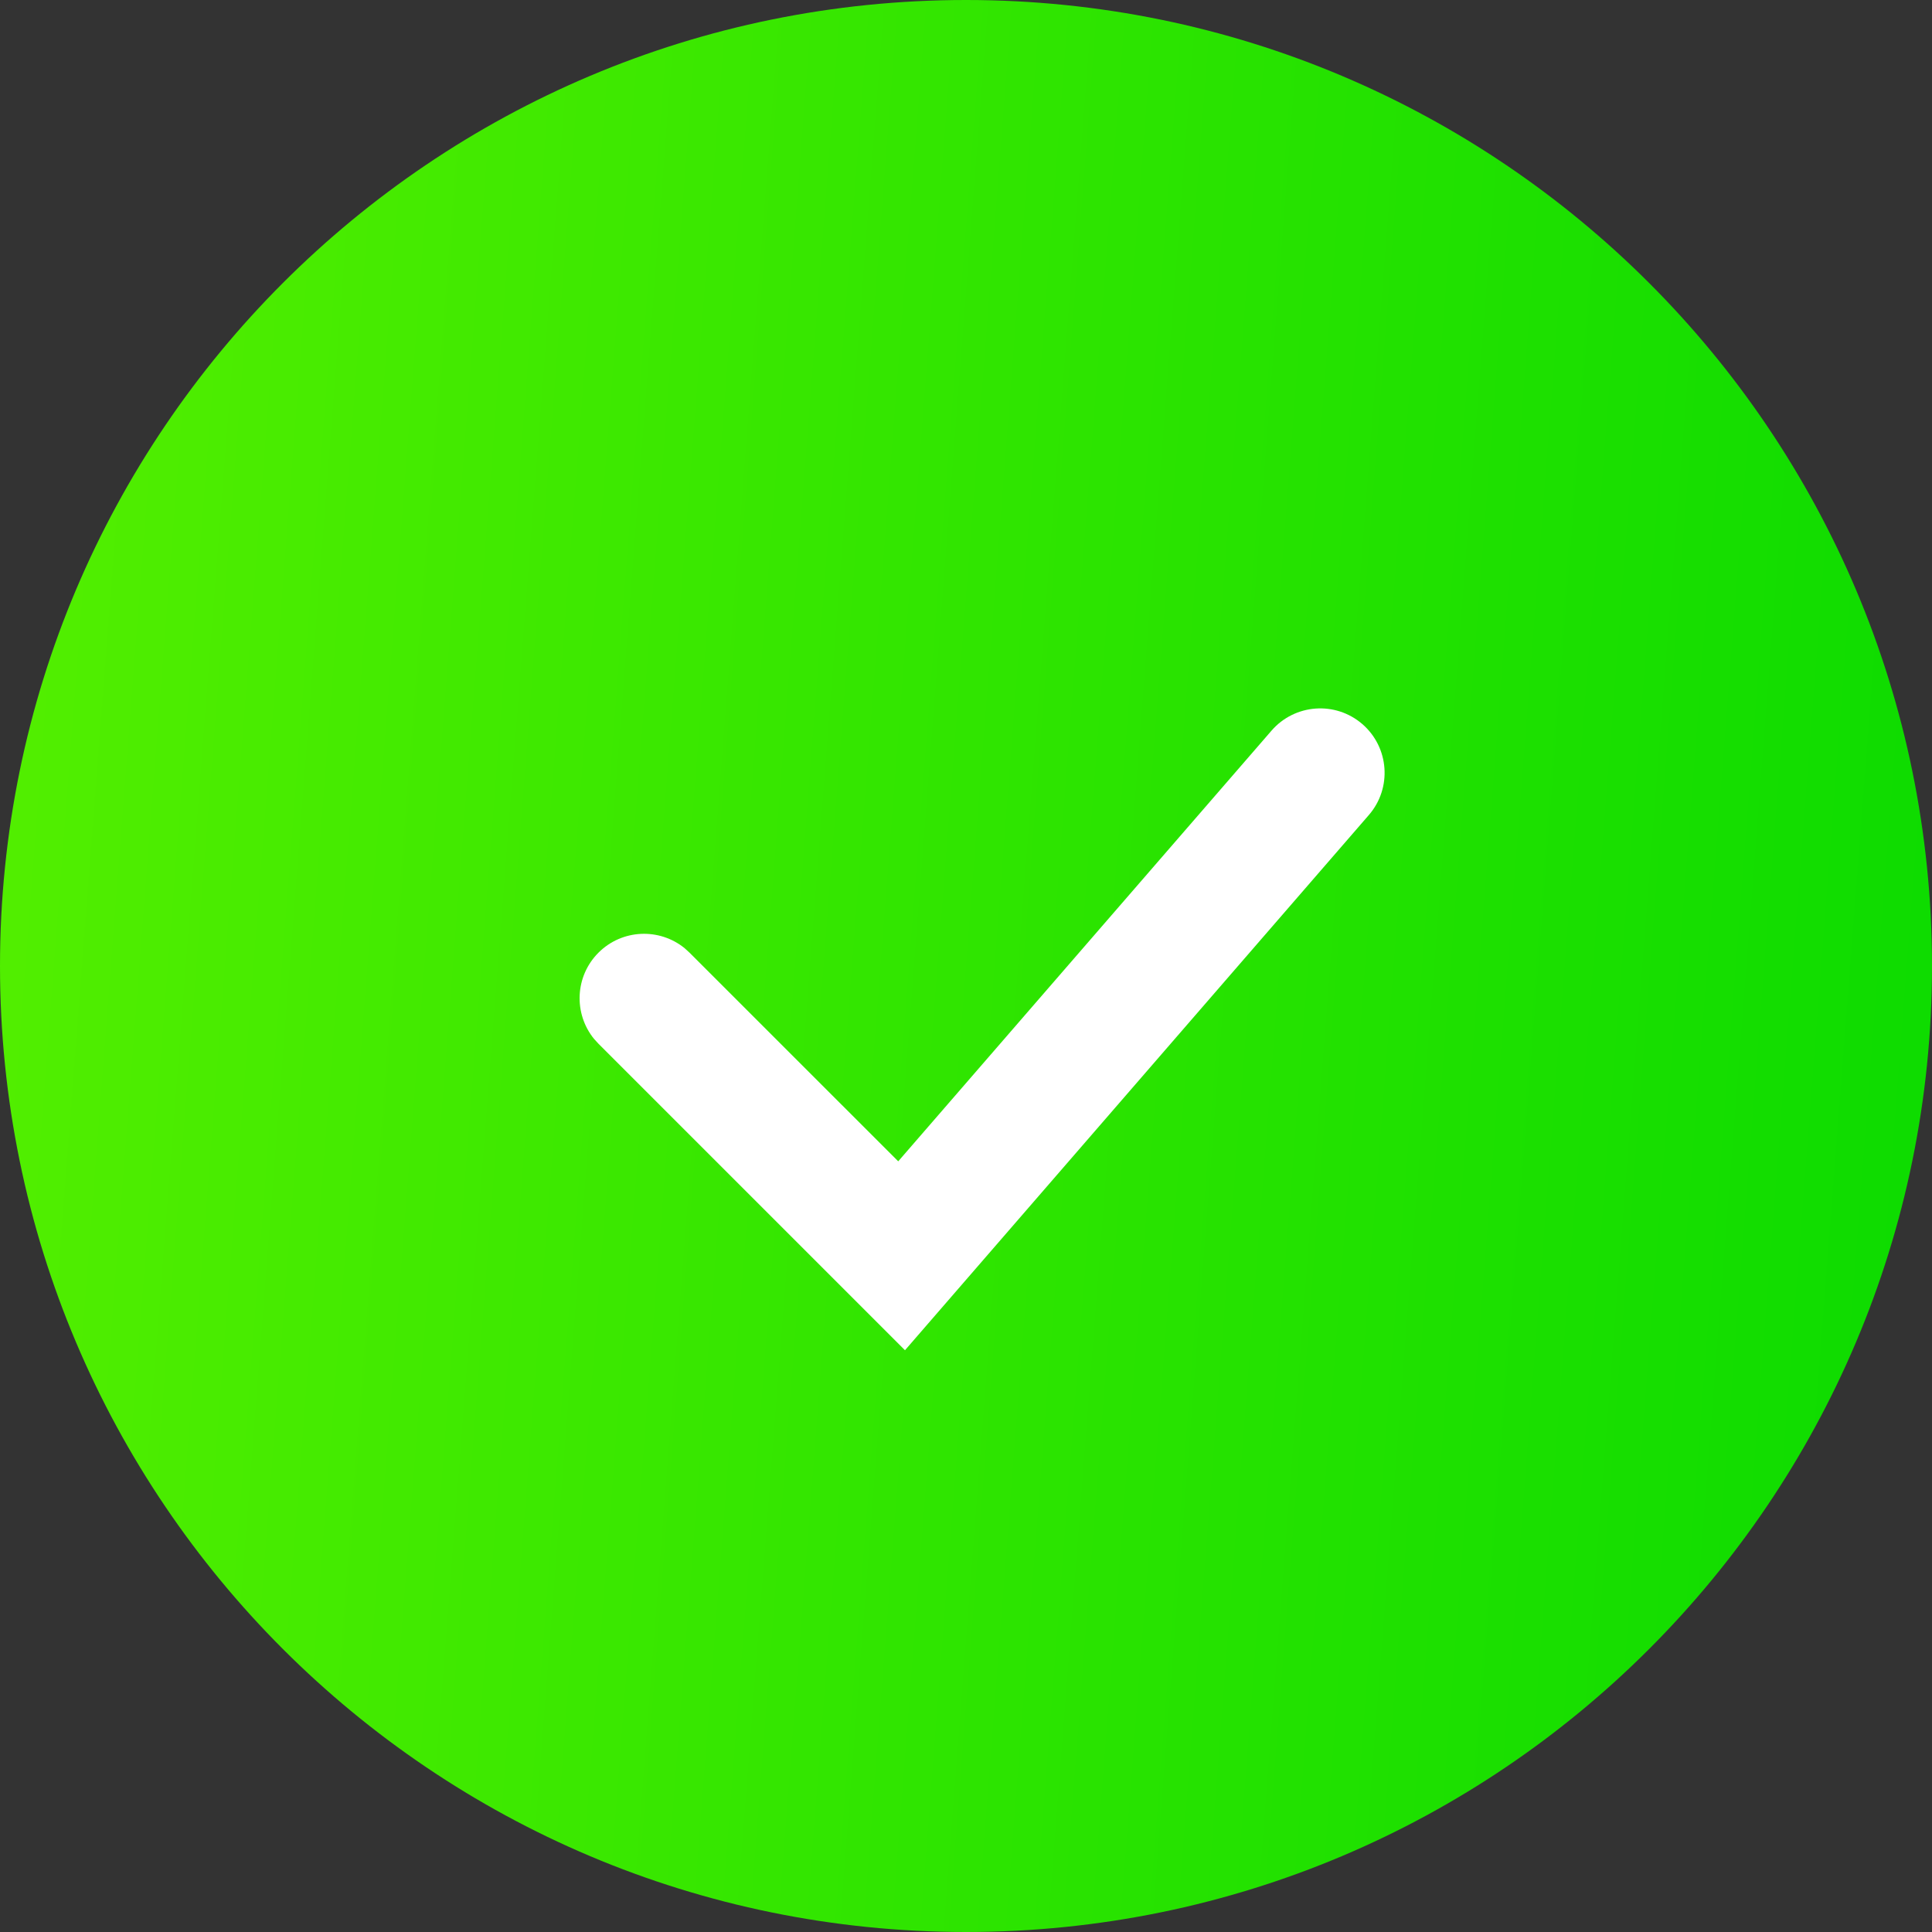 <svg width="60" height="60" viewBox="0 0 60 60" fill="none" xmlns="http://www.w3.org/2000/svg">
<rect x="0" y="0" width="60" height="60" fill="#333333" stroke="none"/>
<g clip-path="url(#clip0_3832_1591)">
<path d="M60 30C60 46.569 46.569 60 30 60C13.431 60 0 46.569 0 30C0 13.431 13.431 0 30 0C46.569 0 60 13.431 60 30Z" fill="url(#paint0_linear_3832_1591)"/>
<path d="M39.488 22.691C40.212 21.856 41.475 21.765 42.31 22.488C43.144 23.212 43.235 24.475 42.512 25.31L28.105 41.933L18.586 32.414L18.448 32.263C17.808 31.477 17.854 30.318 18.586 29.586C19.318 28.854 20.477 28.808 21.263 29.448L21.414 29.586L27.895 36.066L39.488 22.691Z" fill="white"/>
</g>
<defs>
<linearGradient id="paint0_linear_3832_1591" x1="60" y1="60" x2="-4.247" y2="55.043" gradientUnits="userSpaceOnUse">
<stop stop-color="#0BDB00"/>
<stop offset="1" stop-color="#54EF00"/>
</linearGradient>
<clipPath id="clip0_3832_1591">
<rect width="60" height="60" fill="white"/>
</clipPath>
</defs>
</svg>
